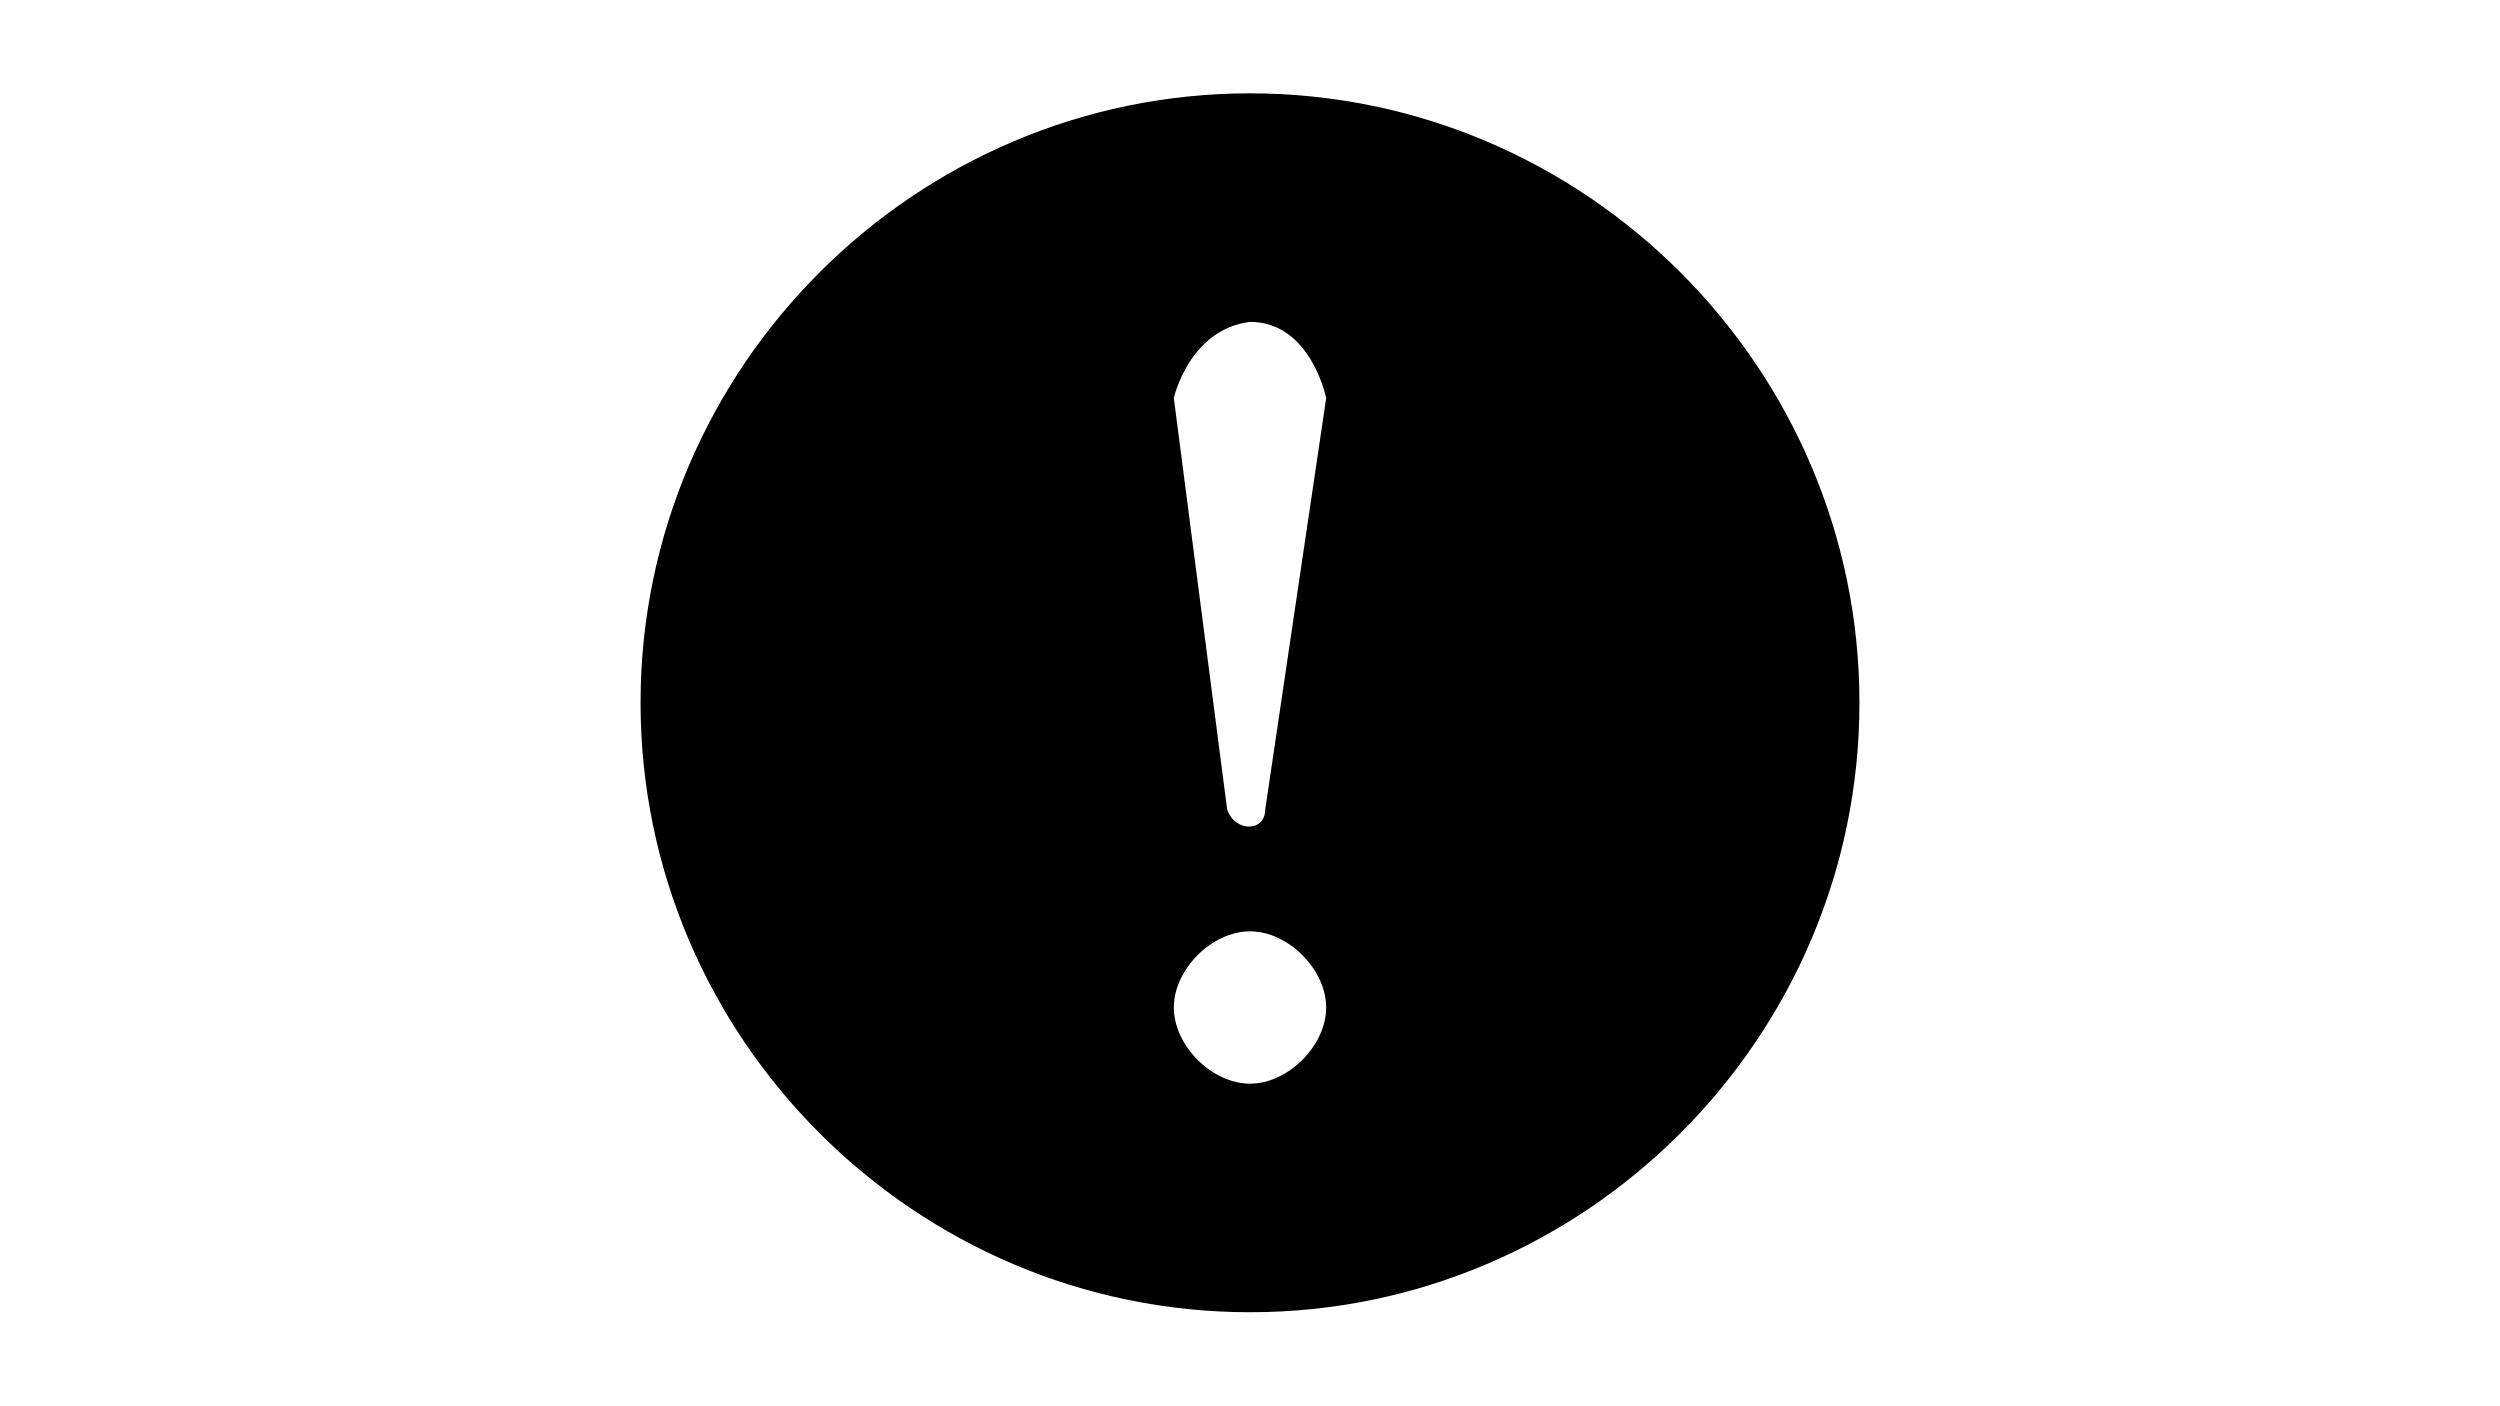 <?xml version="1.0" encoding="iso-8859-1"?>
<!-- Generator: Adobe Illustrator 22.0.2, SVG Export Plug-In . SVG Version: 6.00 Build 0)  -->
<svg version="1.1" id="&#x56FE;&#x5C42;_1" xmlns="http://www.w3.org/2000/svg" xmlns:xlink="http://www.w3.org/1999/xlink" x="0px"
	 y="0px" viewBox="0 0 1366 768" style="enable-background:new 0 0 1366 768;" xml:space="preserve">
<g>
	<path d="M683,51c-183.149,0-333,149.851-333,333s149.851,333,333,333s333-149.851,333-333S866.149,51,683,51L683,51z M683,592.125
		c-20.813,0-41.625-20.813-41.625-41.625s20.813-41.625,41.625-41.625s41.625,20.813,41.625,41.625S703.813,592.125,683,592.125
		L683,592.125z M691.327,442.274c0,12.49-16.653,12.49-20.813,0L641.375,217.5c0,0,8.327-37.462,41.625-41.625
		c33.298,0,41.625,41.625,41.625,41.625L691.327,442.274z M691.327,442.274"/>
</g>
</svg>
